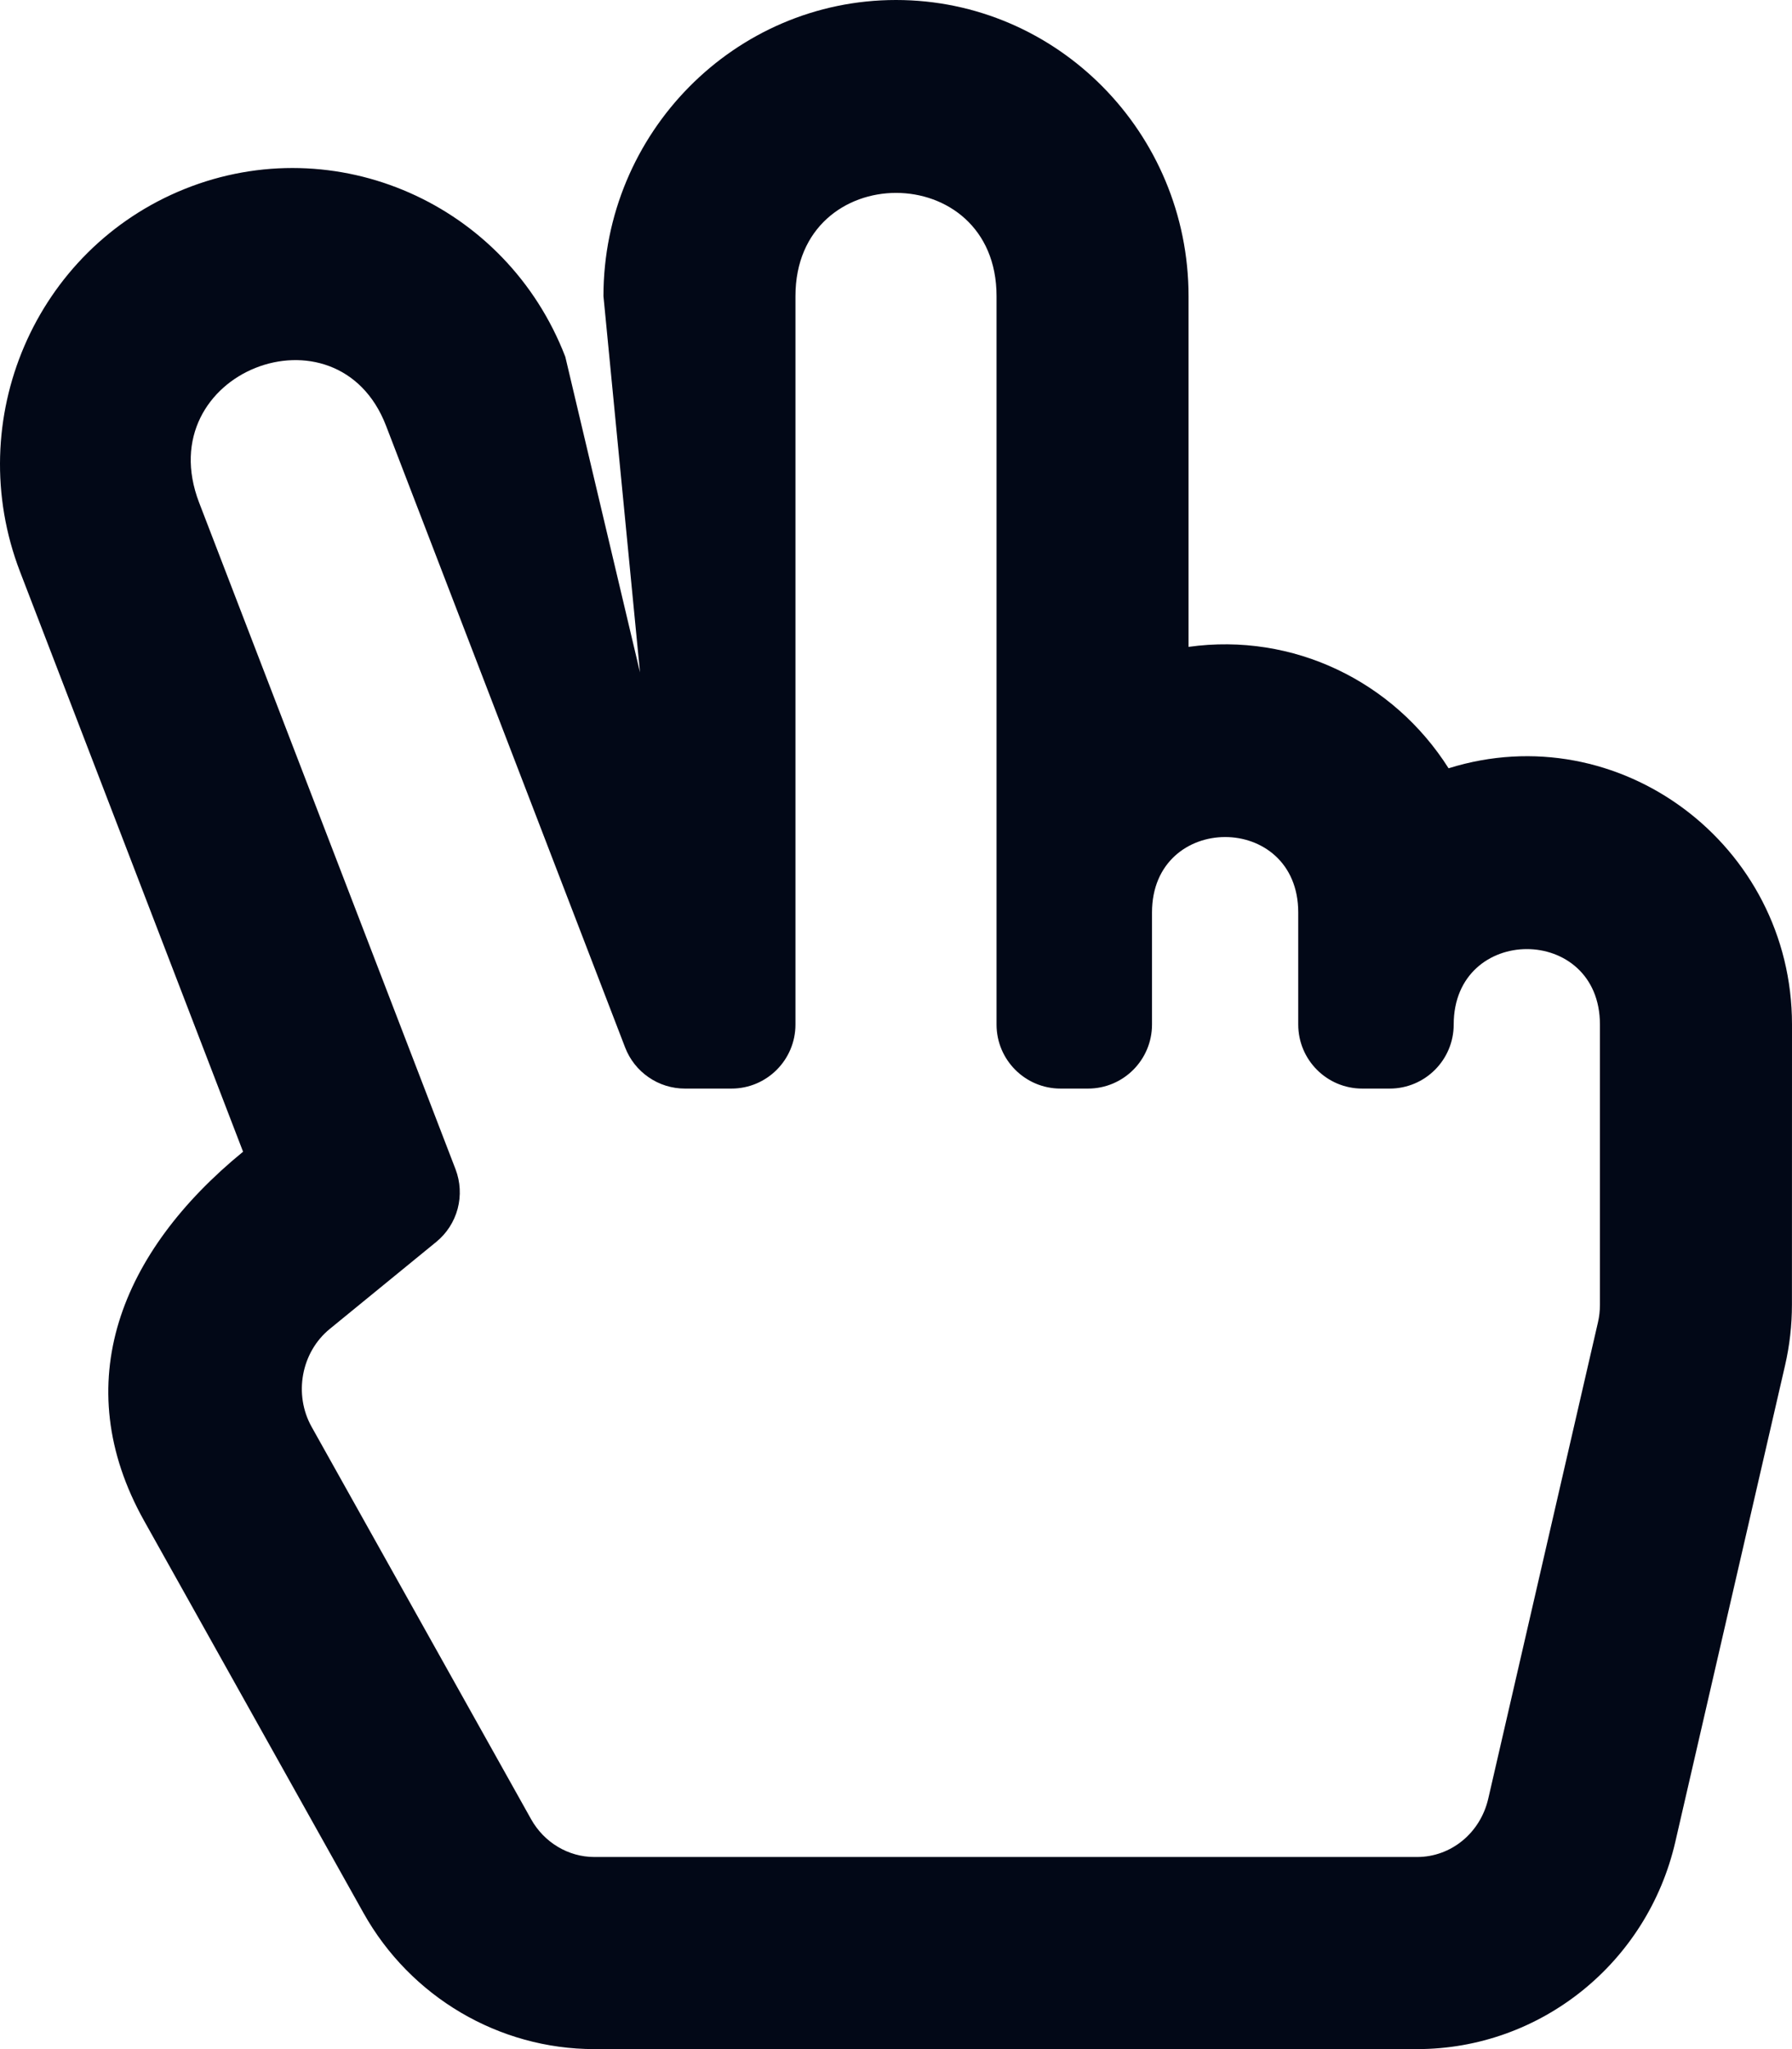 <svg width="28" height="32" viewBox="0 0 28 32" fill="none" xmlns="http://www.w3.org/2000/svg">
<path d="M22.634 11.998C21.777 10.645 20.212 9.873 18.571 10.102V4.625C18.571 2.075 16.521 0 14 0C11.479 0 9.429 2.075 9.429 4.625L10 10.5L8.833 5.572C7.911 3.178 5.241 2.007 2.888 2.95C0.546 3.89 -0.598 6.56 0.313 8.928L3.798 17.986C1.888 19.546 1.048 21.599 2.252 23.75L5.68 29.875C6.414 31.186 7.796 32 9.286 32H22.142C24.064 32 25.74 30.66 26.177 28.763L27.891 21.325C27.963 21.014 27.999 20.695 27.999 20.375L28 16C28 13.19 25.296 11.166 22.634 11.998ZM24.999 20.375C24.999 20.468 24.989 20.561 24.968 20.651L23.254 28.089C23.13 28.625 22.673 29 22.142 29H9.286C8.881 29 8.502 28.774 8.298 28.409L4.87 22.284C4.585 21.776 4.706 21.118 5.152 20.754L6.817 19.394C6.98 19.261 7.097 19.079 7.151 18.876C7.205 18.672 7.193 18.457 7.118 18.26L3.112 7.851C2.327 5.81 5.273 4.677 6.032 6.649L9.768 16.359C9.841 16.548 9.969 16.71 10.136 16.824C10.302 16.939 10.5 17 10.702 17H11.429C11.981 17 12.429 16.552 12.429 16V4.625C12.429 2.477 15.571 2.473 15.571 4.625V16C15.571 16.552 16.019 17 16.571 17H17C17.552 17 18 16.552 18 16V14.25C18 12.68 20.285 12.678 20.285 14.25V16C20.285 16.552 20.733 17 21.285 17H21.714C22.266 17 22.714 16.552 22.714 16C22.714 14.43 24.999 14.428 24.999 16V20.375H24.999Z" fill="#020817"/>
</svg>
